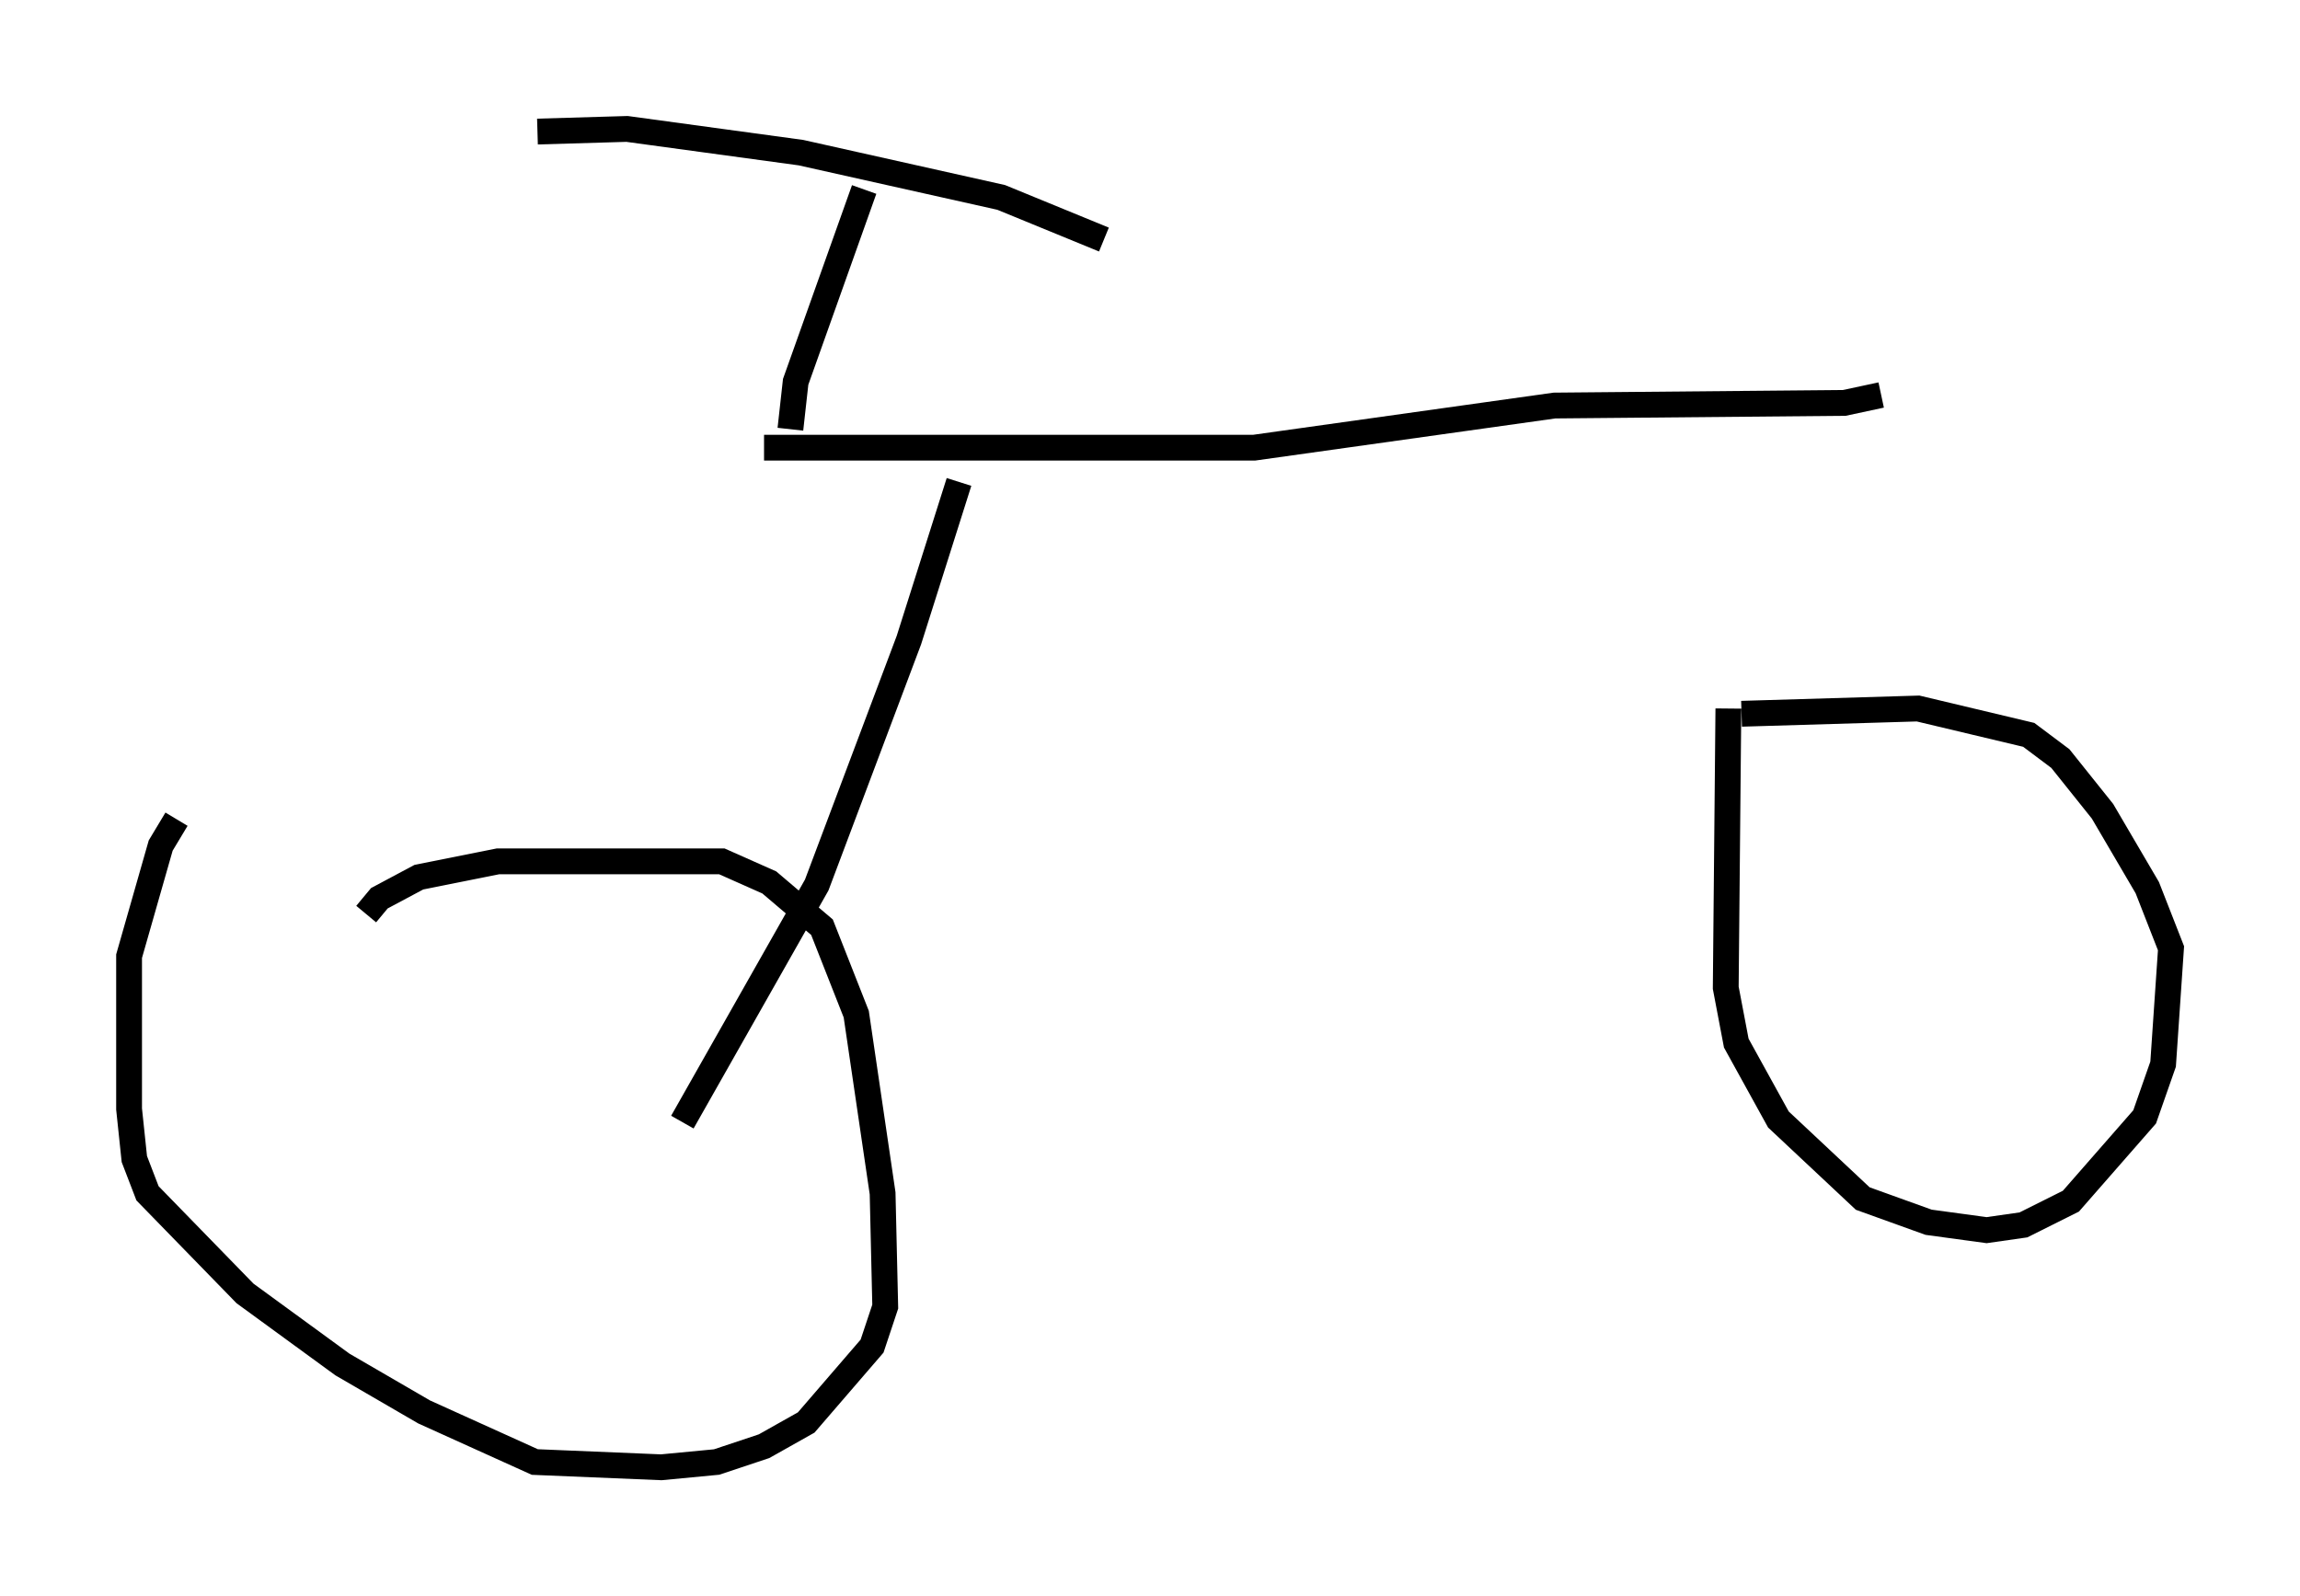 <?xml version="1.0" encoding="utf-8" ?>
<svg baseProfile="full" height="61.859" version="1.1" width="89.115" xmlns="http://www.w3.org/2000/svg" xmlns:ev="http://www.w3.org/2001/xml-events" xmlns:xlink="http://www.w3.org/1999/xlink"><defs /><rect fill="white" height="61.859" width="89.115" x="0" y="0" /><path d="M14.392, 40.219 m-0.204, -4.798 l0.51, -0.613 1.531, -0.817 l3.063, -0.613 8.677, 0.0 l1.838, 0.817 2.042, 1.735 l1.327, 3.369 1.021, 6.942 l0.102, 4.39 -0.51, 1.531 l-2.552, 2.96 -1.633, 0.919 l-1.838, 0.613 -2.144, 0.204 l-4.9, -0.204 -4.288, -1.94 l-3.165, -1.838 -3.777, -2.756 l-3.777, -3.879 -0.51, -1.327 l-0.204, -1.94 0.0, -5.921 l1.225, -4.288 0.613, -1.021 m60.128, -4.288 l-0.102, 10.821 0.408, 2.144 l1.633, 2.96 3.267, 3.063 l2.552, 0.919 2.246, 0.306 l1.429, -0.204 1.838, -0.919 l2.858, -3.267 0.715, -2.042 l0.306, -4.492 -0.919, -2.348 l-1.735, -2.96 -1.633, -2.042 l-1.225, -0.919 -4.288, -1.021 l-6.84, 0.204 m-46.653, -22.561 l3.471, -0.102 6.738, 0.919 l7.758, 1.735 3.981, 1.633 m-9.29, -1.94 l-2.654, 7.452 -0.204, 1.838 m-1.021, 0.715 l18.988, 0.0 11.638, -1.633 l11.229, -0.102 1.429, -0.306 m-35.73, 3.369 l-1.94, 6.125 -3.573, 9.494 l-5.206, 9.188 " fill="none" stroke="black" stroke-width="1" /></svg>